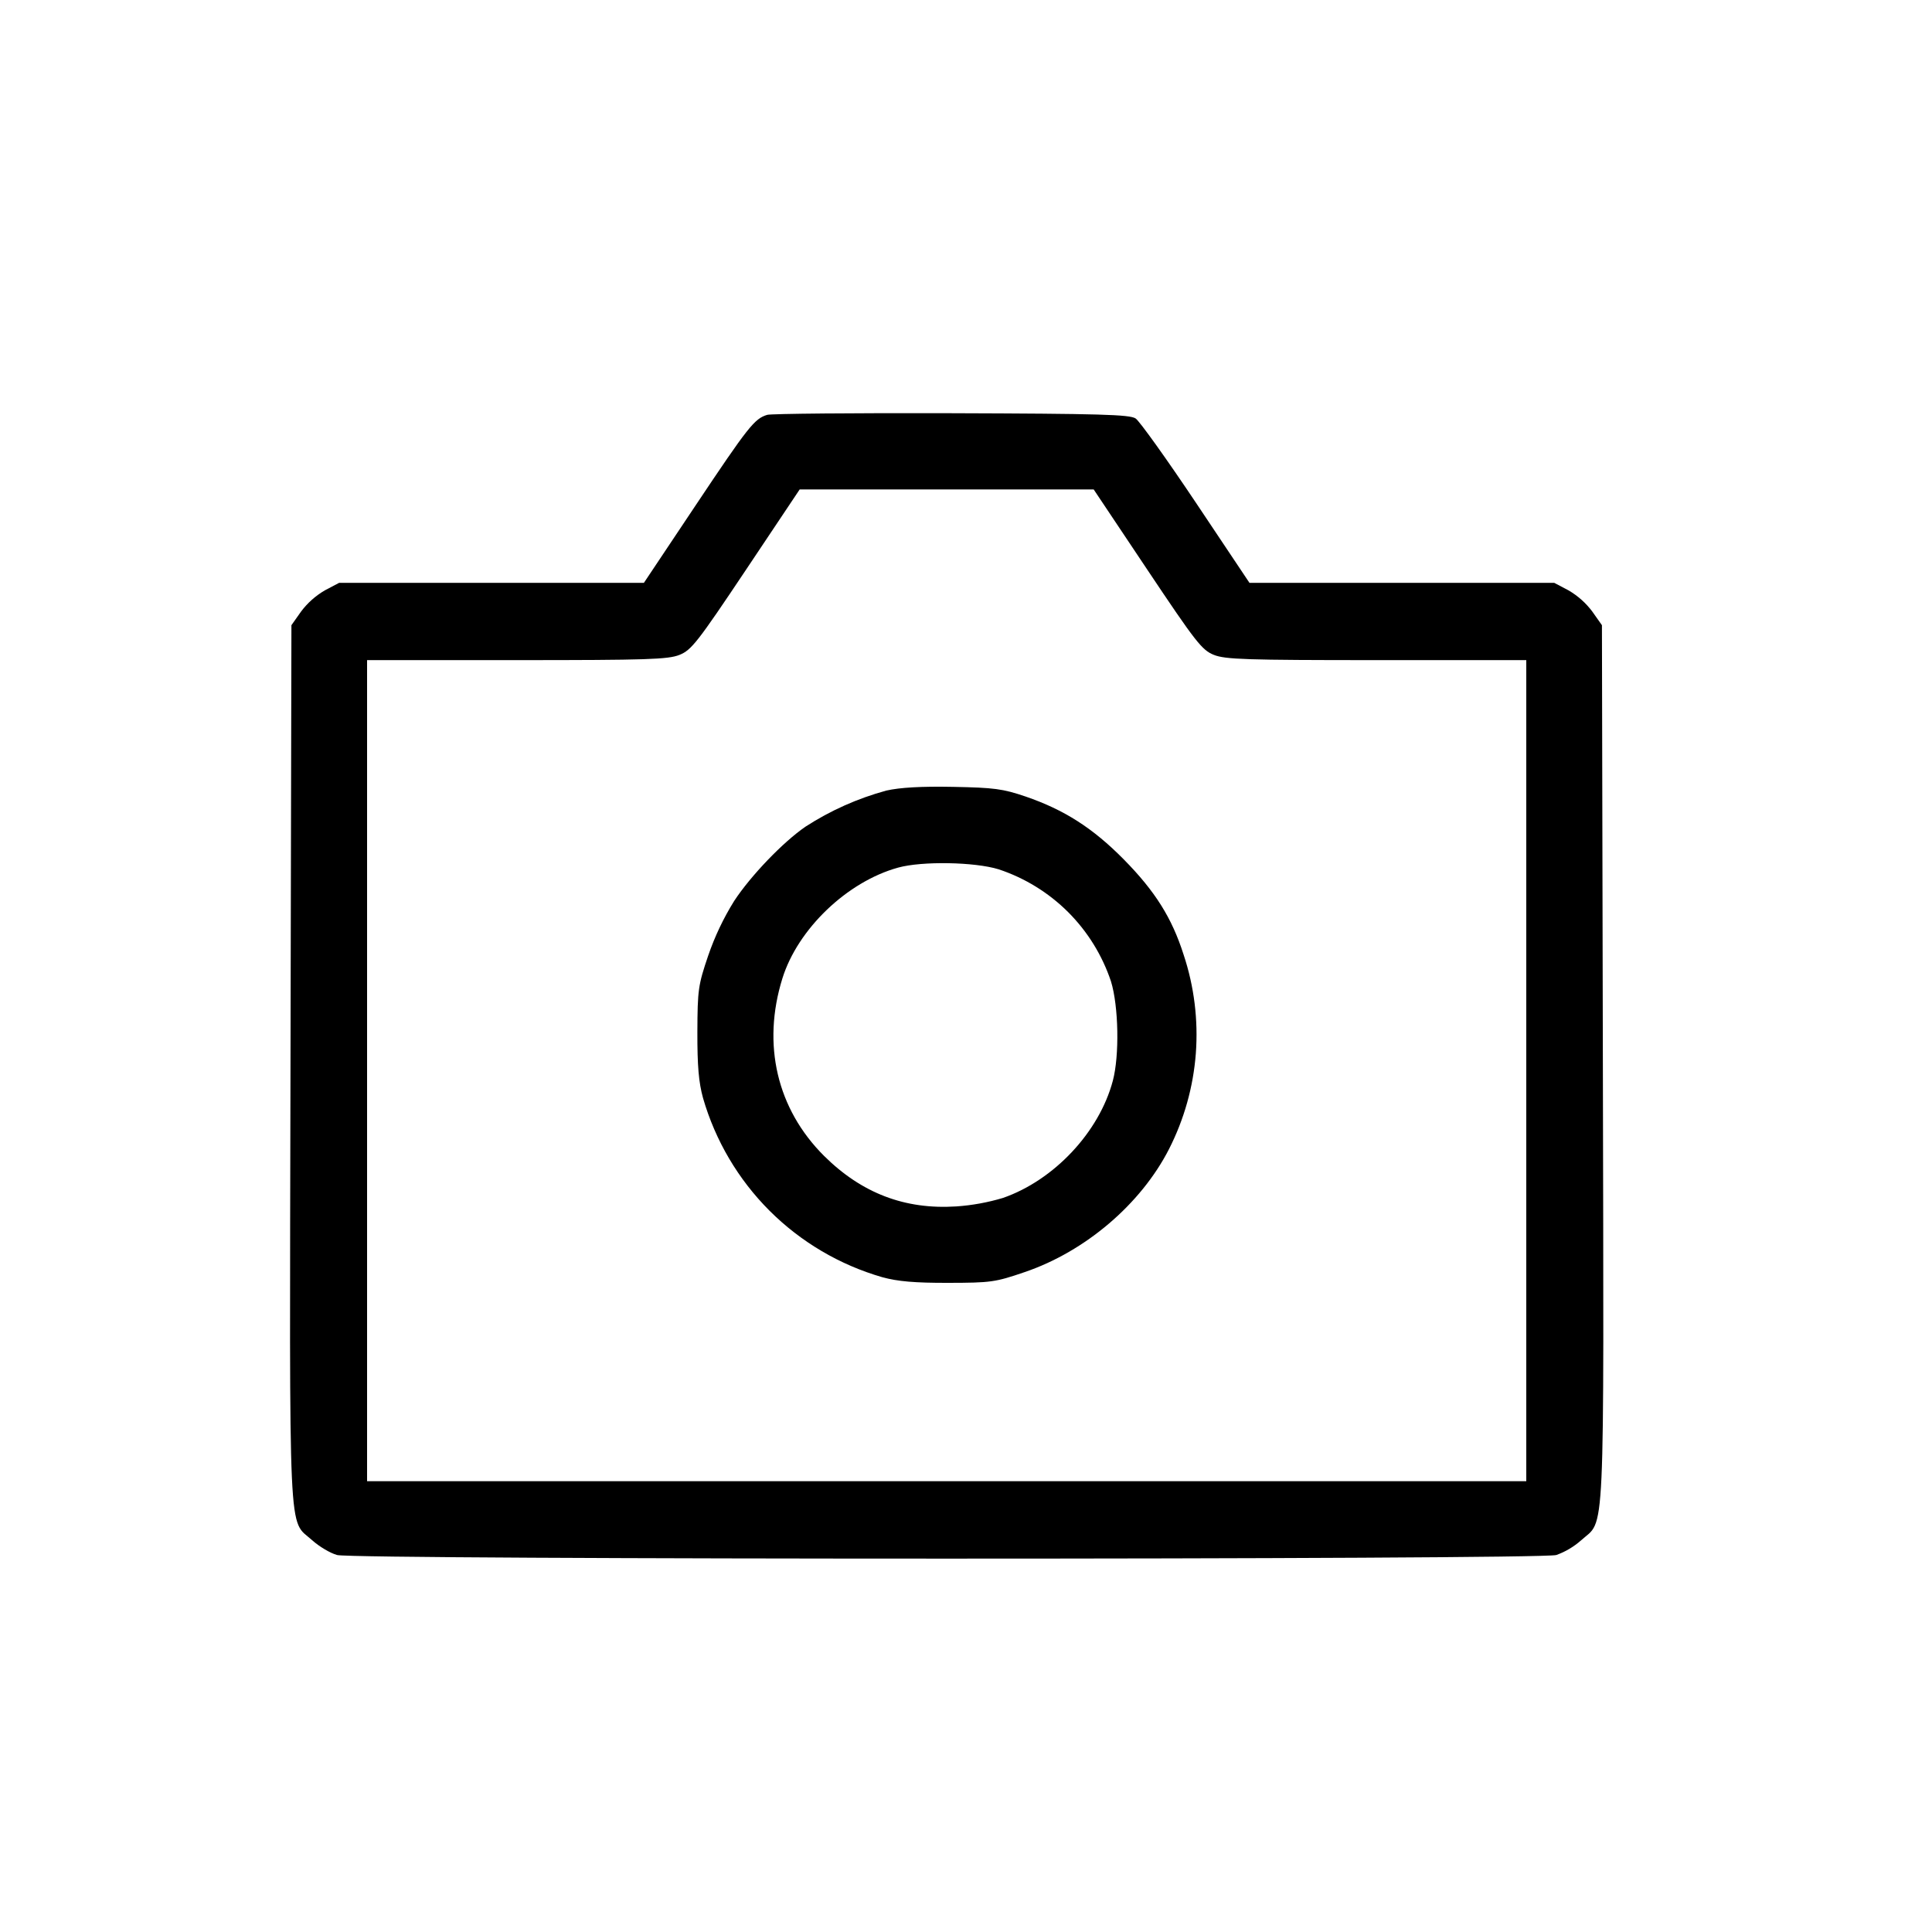 <svg width="25" height="25" viewBox="0 0 25 25" fill="none" xmlns="http://www.w3.org/2000/svg">
<path fill-rule="evenodd" clip-rule="evenodd" d="M9.928 5.368C9.763 5.417 9.681 5.522 9.001 6.54L8.332 7.542H4.388L4.204 7.639C4.084 7.709 3.979 7.802 3.896 7.913L3.771 8.09L3.759 13.764C3.746 20.098 3.726 19.647 4.041 19.932C4.13 20.012 4.274 20.098 4.362 20.122C4.585 20.184 19.915 20.184 20.138 20.122C20.256 20.08 20.365 20.015 20.459 19.932C20.774 19.647 20.754 20.098 20.741 13.764L20.729 8.09L20.604 7.913C20.521 7.802 20.416 7.709 20.296 7.639L20.112 7.542H16.168L15.477 6.508C15.097 5.94 14.745 5.448 14.695 5.415C14.619 5.364 14.236 5.353 12.313 5.347C11.052 5.343 9.979 5.353 9.928 5.368ZM14.845 7.37C15.474 8.311 15.553 8.412 15.707 8.474C15.855 8.533 16.122 8.542 17.813 8.542H19.75V19.167H4.75V8.542H6.687C8.378 8.542 8.645 8.533 8.793 8.474C8.947 8.412 9.026 8.311 9.655 7.37L10.348 6.333H14.152L14.845 7.37ZM11.469 10.23C11.098 10.331 10.746 10.488 10.423 10.697C10.133 10.896 9.717 11.329 9.501 11.657C9.362 11.88 9.249 12.118 9.164 12.366C9.035 12.746 9.026 12.806 9.024 13.354C9.023 13.794 9.041 14.004 9.097 14.208C9.256 14.759 9.552 15.261 9.958 15.667C10.364 16.072 10.866 16.368 11.417 16.527C11.618 16.582 11.838 16.601 12.271 16.6C12.821 16.599 12.877 16.592 13.259 16.461C14.043 16.195 14.763 15.581 15.126 14.871C15.323 14.485 15.441 14.064 15.474 13.632C15.506 13.2 15.453 12.765 15.316 12.354C15.165 11.879 14.948 11.533 14.542 11.121C14.141 10.715 13.772 10.479 13.271 10.307C12.977 10.207 12.865 10.192 12.333 10.182C11.923 10.174 11.645 10.19 11.469 10.23ZM12.923 11.249C13.261 11.361 13.569 11.551 13.821 11.802C14.073 12.054 14.263 12.361 14.376 12.699C14.475 13.02 14.487 13.659 14.4 13.985C14.224 14.649 13.64 15.271 12.979 15.501C12.782 15.56 12.58 15.597 12.375 15.611C11.708 15.654 11.15 15.44 10.663 14.957C10.054 14.35 9.858 13.517 10.124 12.661C10.323 12.021 10.962 11.409 11.621 11.227C11.931 11.141 12.613 11.153 12.923 11.249Z" fill="black"/>
</svg>
